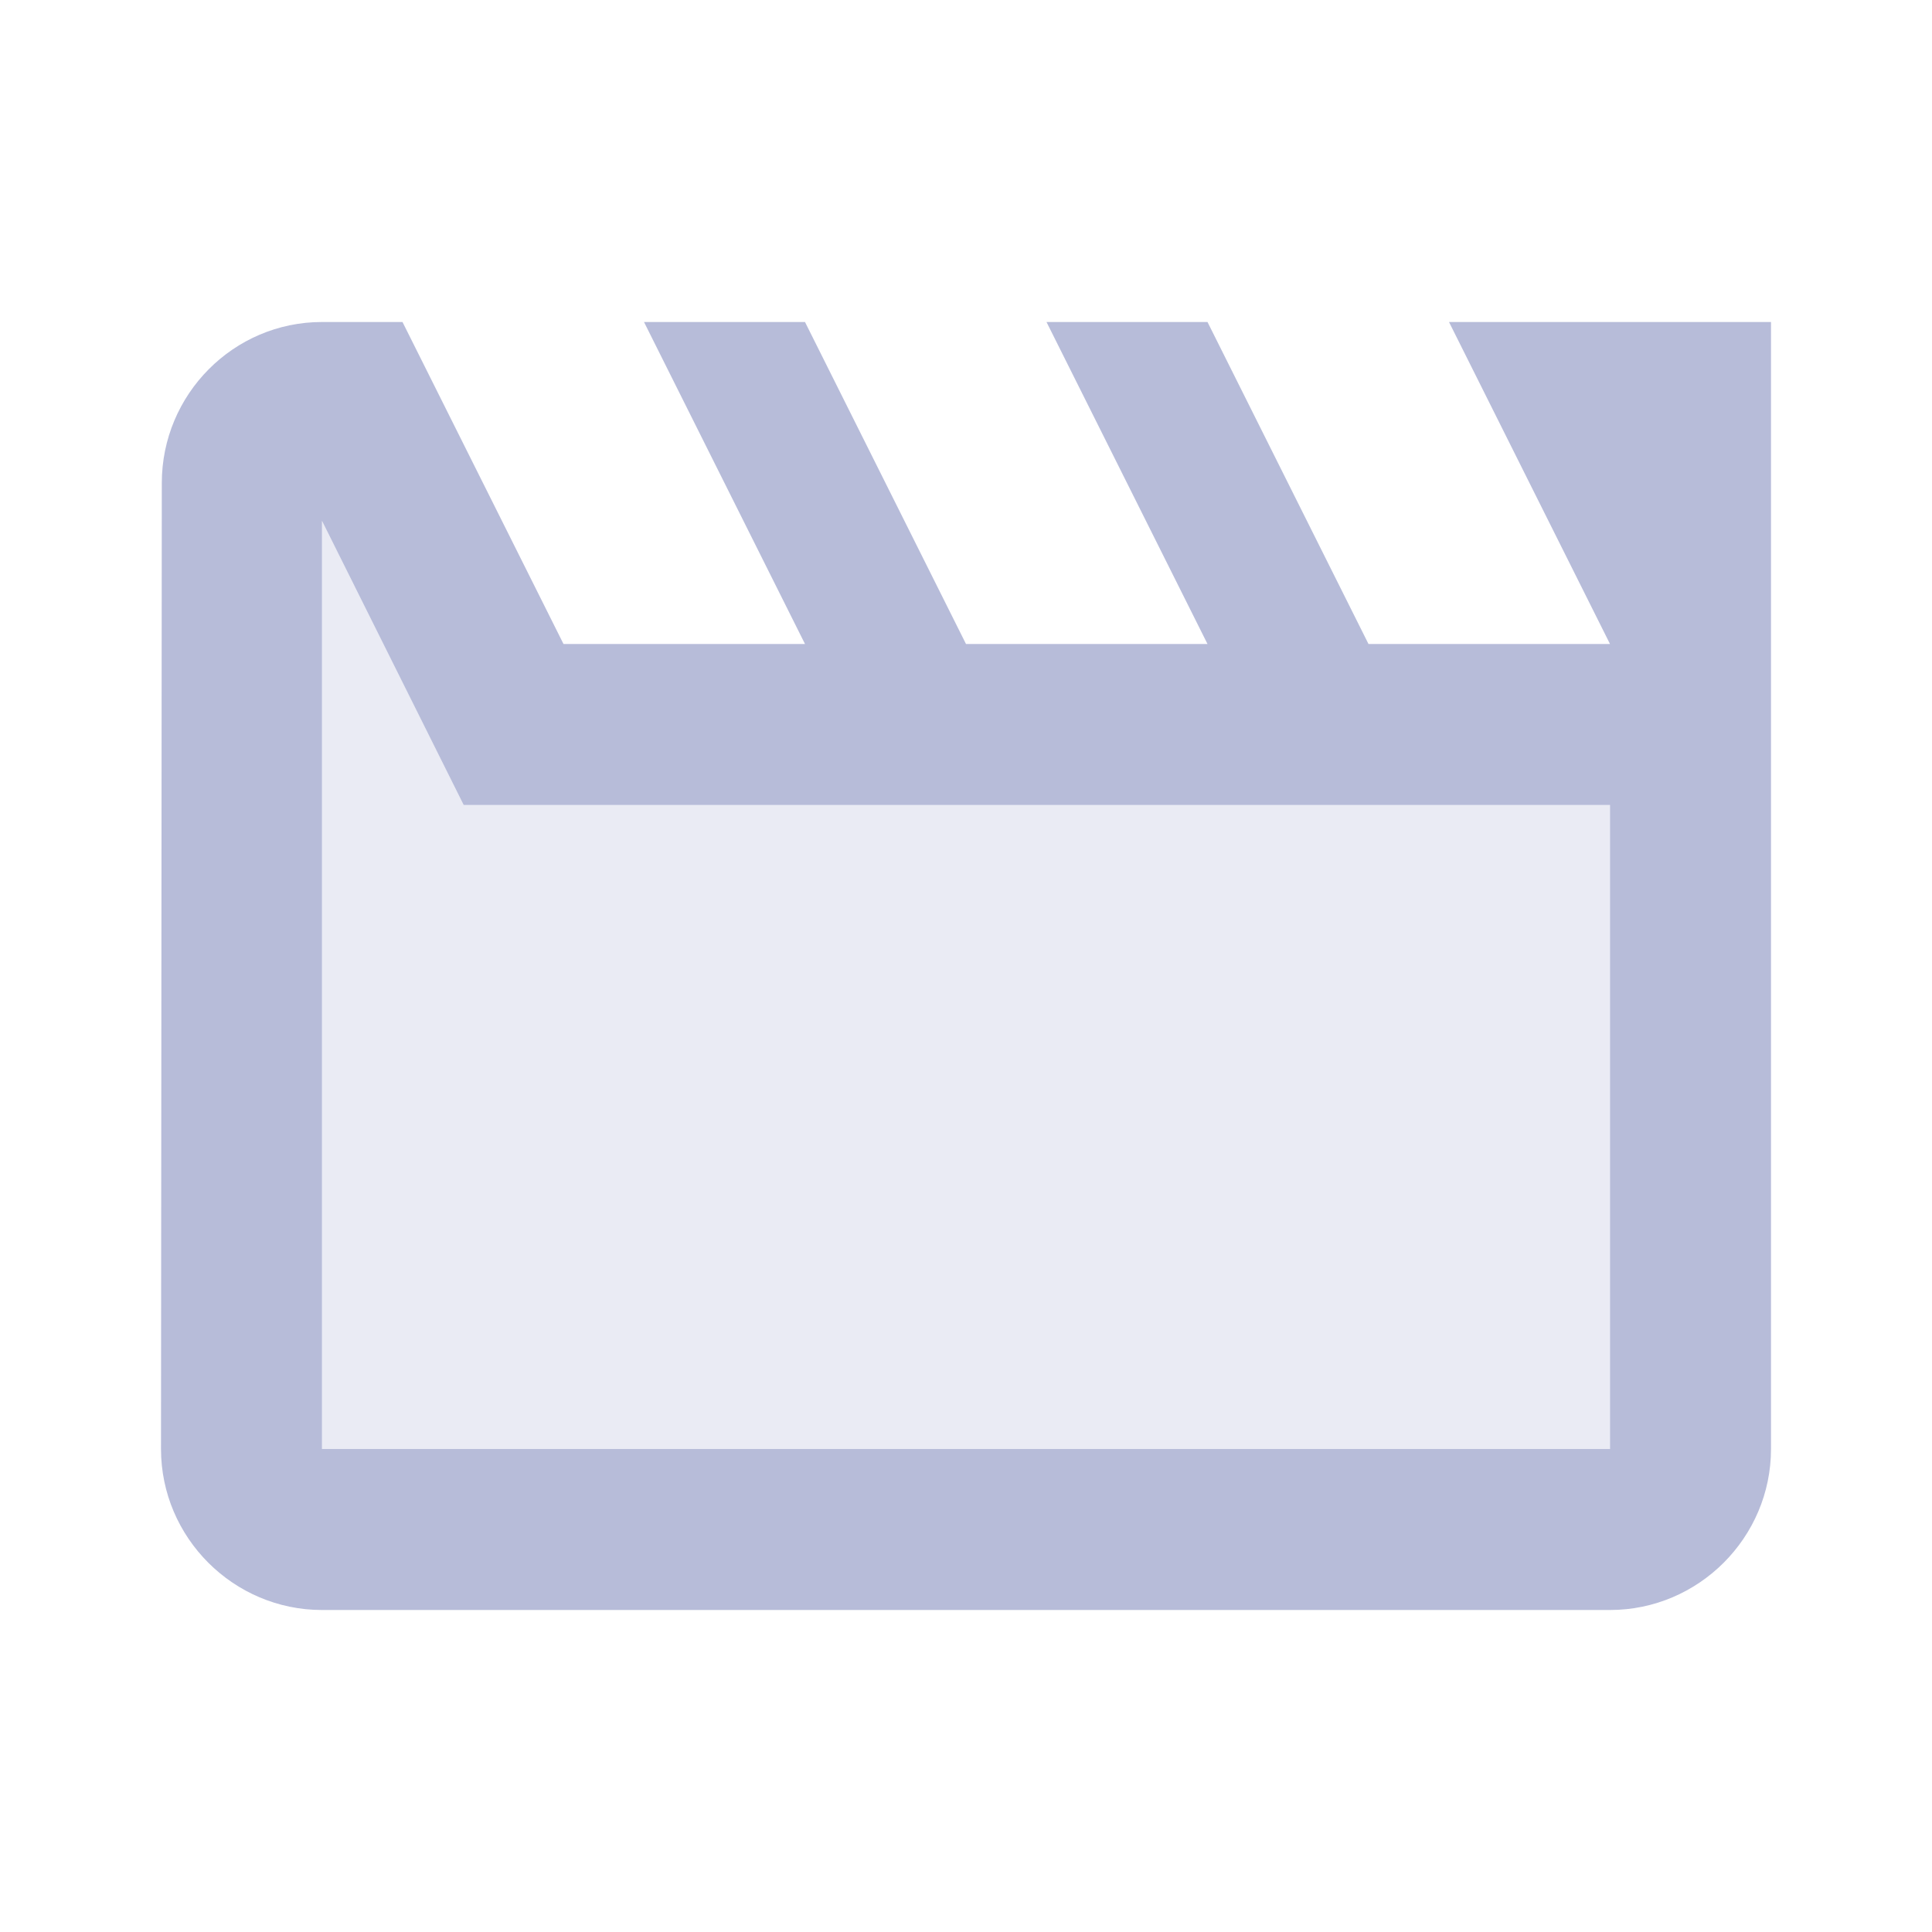 <svg xmlns="http://www.w3.org/2000/svg" xmlns:xlink="http://www.w3.org/1999/xlink" width="24" height="24" viewBox="0 0 24 24">
  <defs>
    <path id="film-a" d="M0.01,2 L0,14 C0,15.1 0.9,16 2,16 L18,16 C19.1,16 20,15.1 20,14 L20,0 L16,0 L18,4 L15,4 L13,0 L11,0 L13,4 L10,4 L8,0 L6,0 L8,4 L5,4 L3,0 L2,0 C0.9,0 0.01,0.9 0.01,2 Z M2,2.47 L3.76,6 L18,6 L18,14 L2,14 L2,2.47 Z"/>
  </defs>
  <g fill="none" fill-rule="evenodd" transform="translate(2 4)">
    <polygon fill="#B7BCD9" points="2 2.47 3.76 6 18 6 18 14 2 14" opacity=".3"/>
    <use fill="#B7BCD9" xlink:href="#film-a"/>
  </g>
</svg>
